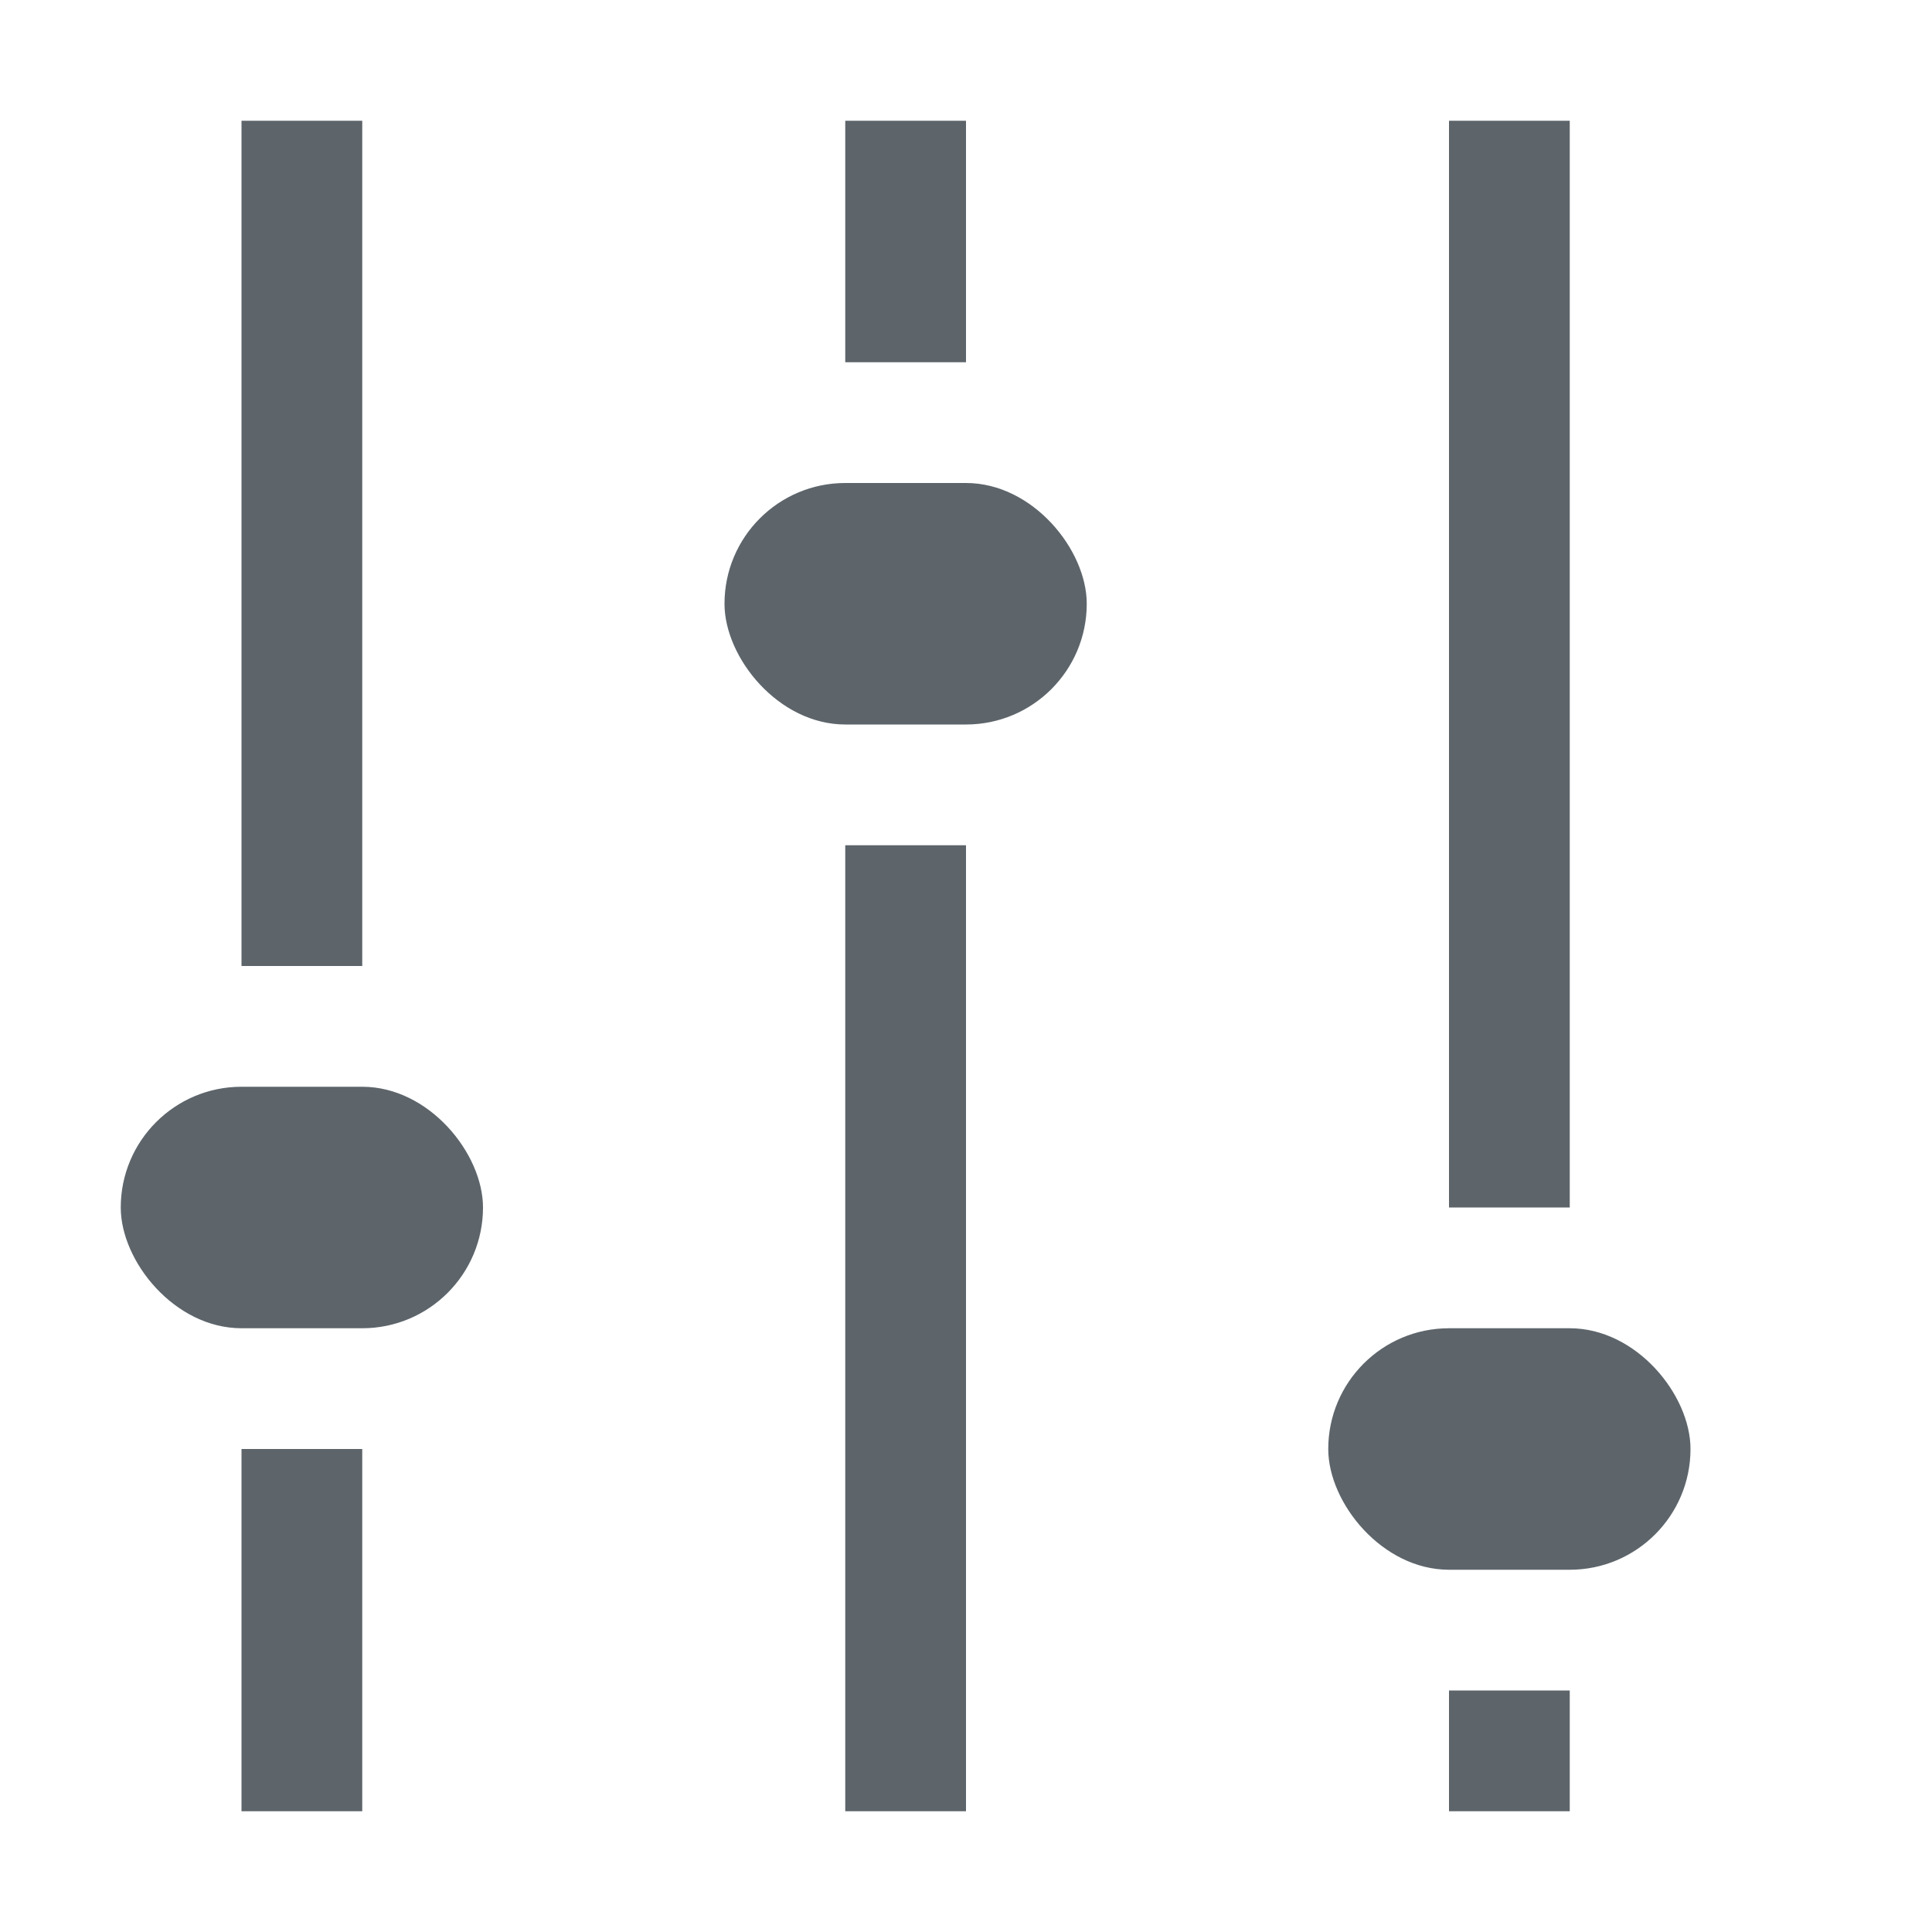 <svg width="16" height="16" enable-background="new" version="1.1" xmlns="http://www.w3.org/2000/svg">
 <g transform="translate(-380 -63.997)" color="#5d656b" fill="#5d656b">
  <path d="m387 64.997v2h1v-2zm0 6v8h1v-8zm5-6v9h1v-9zm0 13v1h1v-1zm-10-13v7h1v-7zm0 11v3h1v-3z" enable-background="accumulate" overflow="visible"/>
  <rect x="381" y="72.997" width="3" height="2" rx="1" ry="1" enable-background="accumulate" overflow="visible"/>
  <rect x="386" y="67.997" width="3" height="2" rx="1" ry="1" enable-background="accumulate" overflow="visible"/>
  <rect x="391" y="74.997" width="3" height="2" rx="1" ry="1" enable-background="accumulate" overflow="visible"/>
 </g>
</svg>
